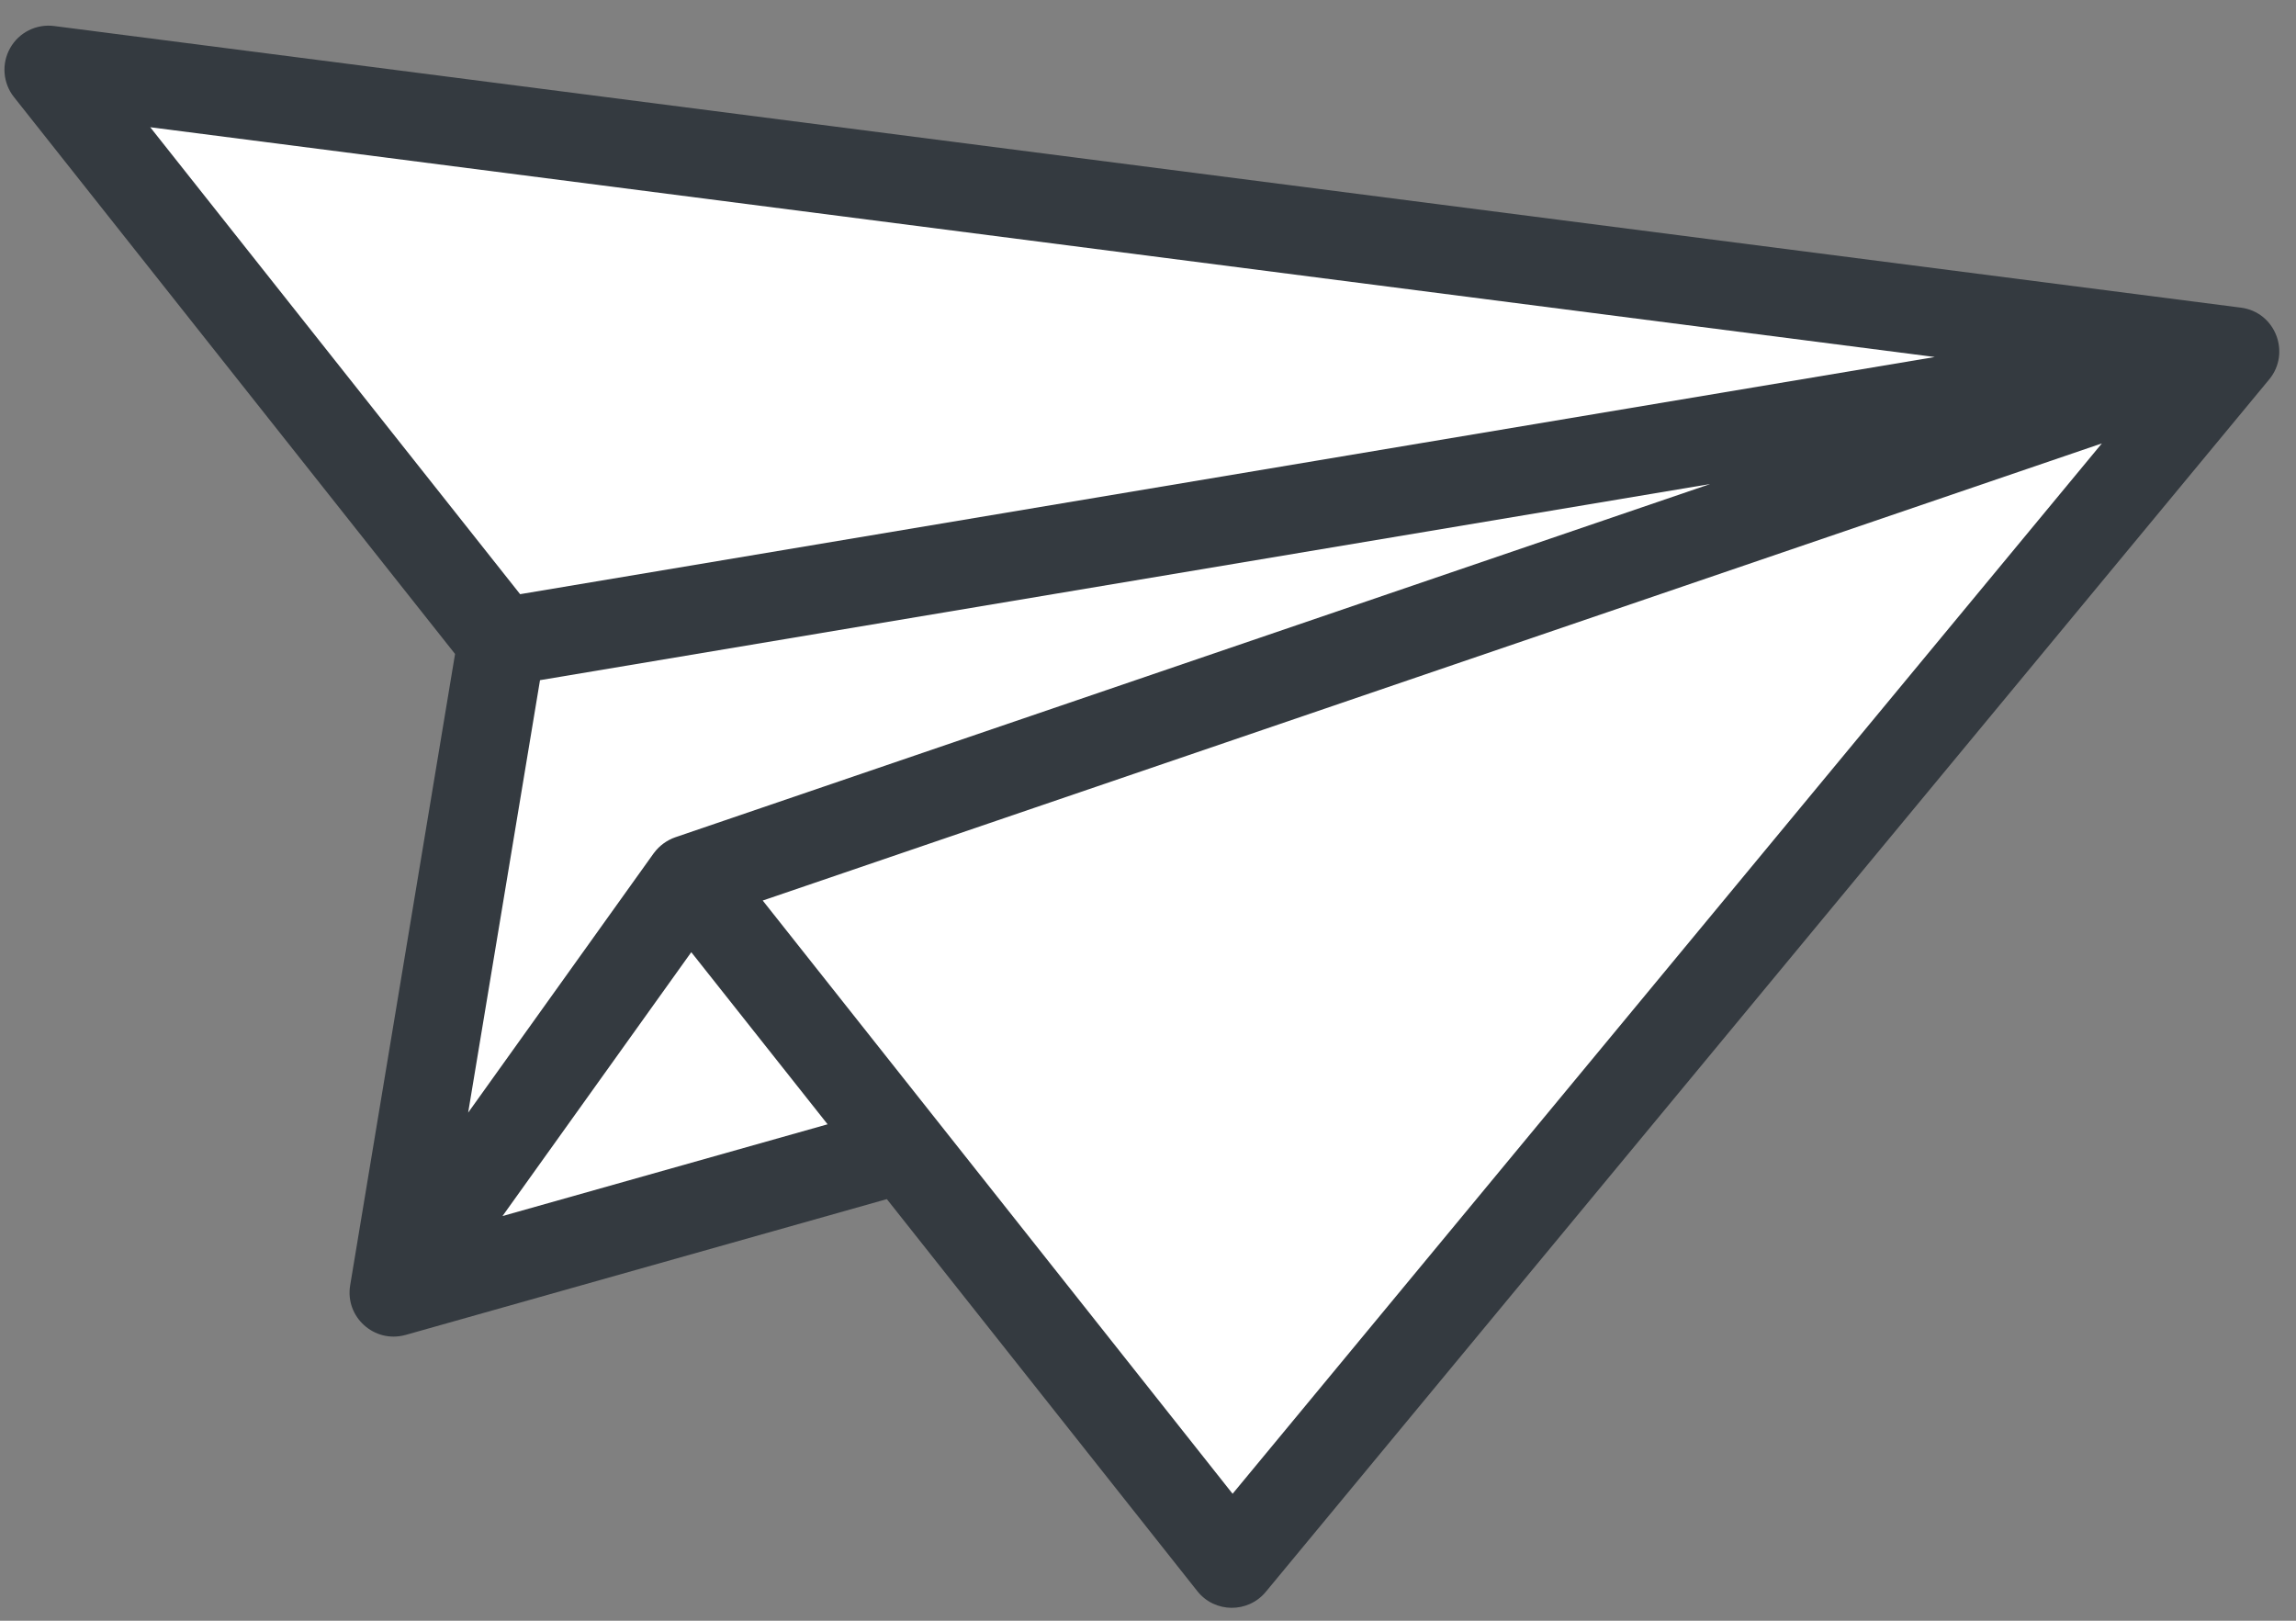 <?xml version="1.0" encoding="UTF-8"?>
<svg width="51px" height="36px" viewBox="0 0 51 36" version="1.1" xmlns="http://www.w3.org/2000/svg" xmlns:xlink="http://www.w3.org/1999/xlink">
    <rect x="0" y="0" width="51" height="36" fill="#808080" stroke="none"/>
    <title>plane-icon-1</title>
    <g id="Page-1" stroke="none" stroke-width="1" fill="none" fill-rule="evenodd">
        <g id="plane-icon-1" fill-rule="nonzero">
            <path d="M49.776,6.833 L49.773,6.833 C49.77,6.832 49.767,6.832 49.764,6.832 L1.203,0.578 C0.808,0.527 0.421,0.72 0.226,1.067 C0.03,1.413 0.063,1.844 0.31,2.156 L10.108,14.526 L7.778,28.55 C7.661,29.256 8.316,29.84 9,29.654 C9.003,29.653 9.006,29.653 9.009,29.652 L19.699,26.635 L26.595,35.342 C26.983,35.832 27.721,35.836 28.116,35.359 L50.405,8.427 C50.406,8.426 50.406,8.425 50.407,8.425 C50.887,7.84 50.548,6.935 49.776,6.833 L49.776,6.833 Z" id="Shape" fill="#343A40"></path>
            <path d="M42.976,7.93 L11.553,13.198 L3.337,2.826 L42.976,7.93 Z M37.988,10.751 L14.999,18.598 C14.82,18.66 14.649,18.78 14.527,18.945 C14.525,18.949 14.522,18.952 14.519,18.955 L10.399,24.714 L11.995,15.108 L37.988,10.751 Z M11.162,27.011 L15.355,21.15 L18.383,24.973 L11.162,27.011 Z M27.379,33.18 C26.588,32.182 18.177,21.561 16.942,20.003 L46.688,9.849 L27.379,33.18 Z" id="Shape" fill="#FFFFFF"></path>
        </g>
    </g>
</svg>